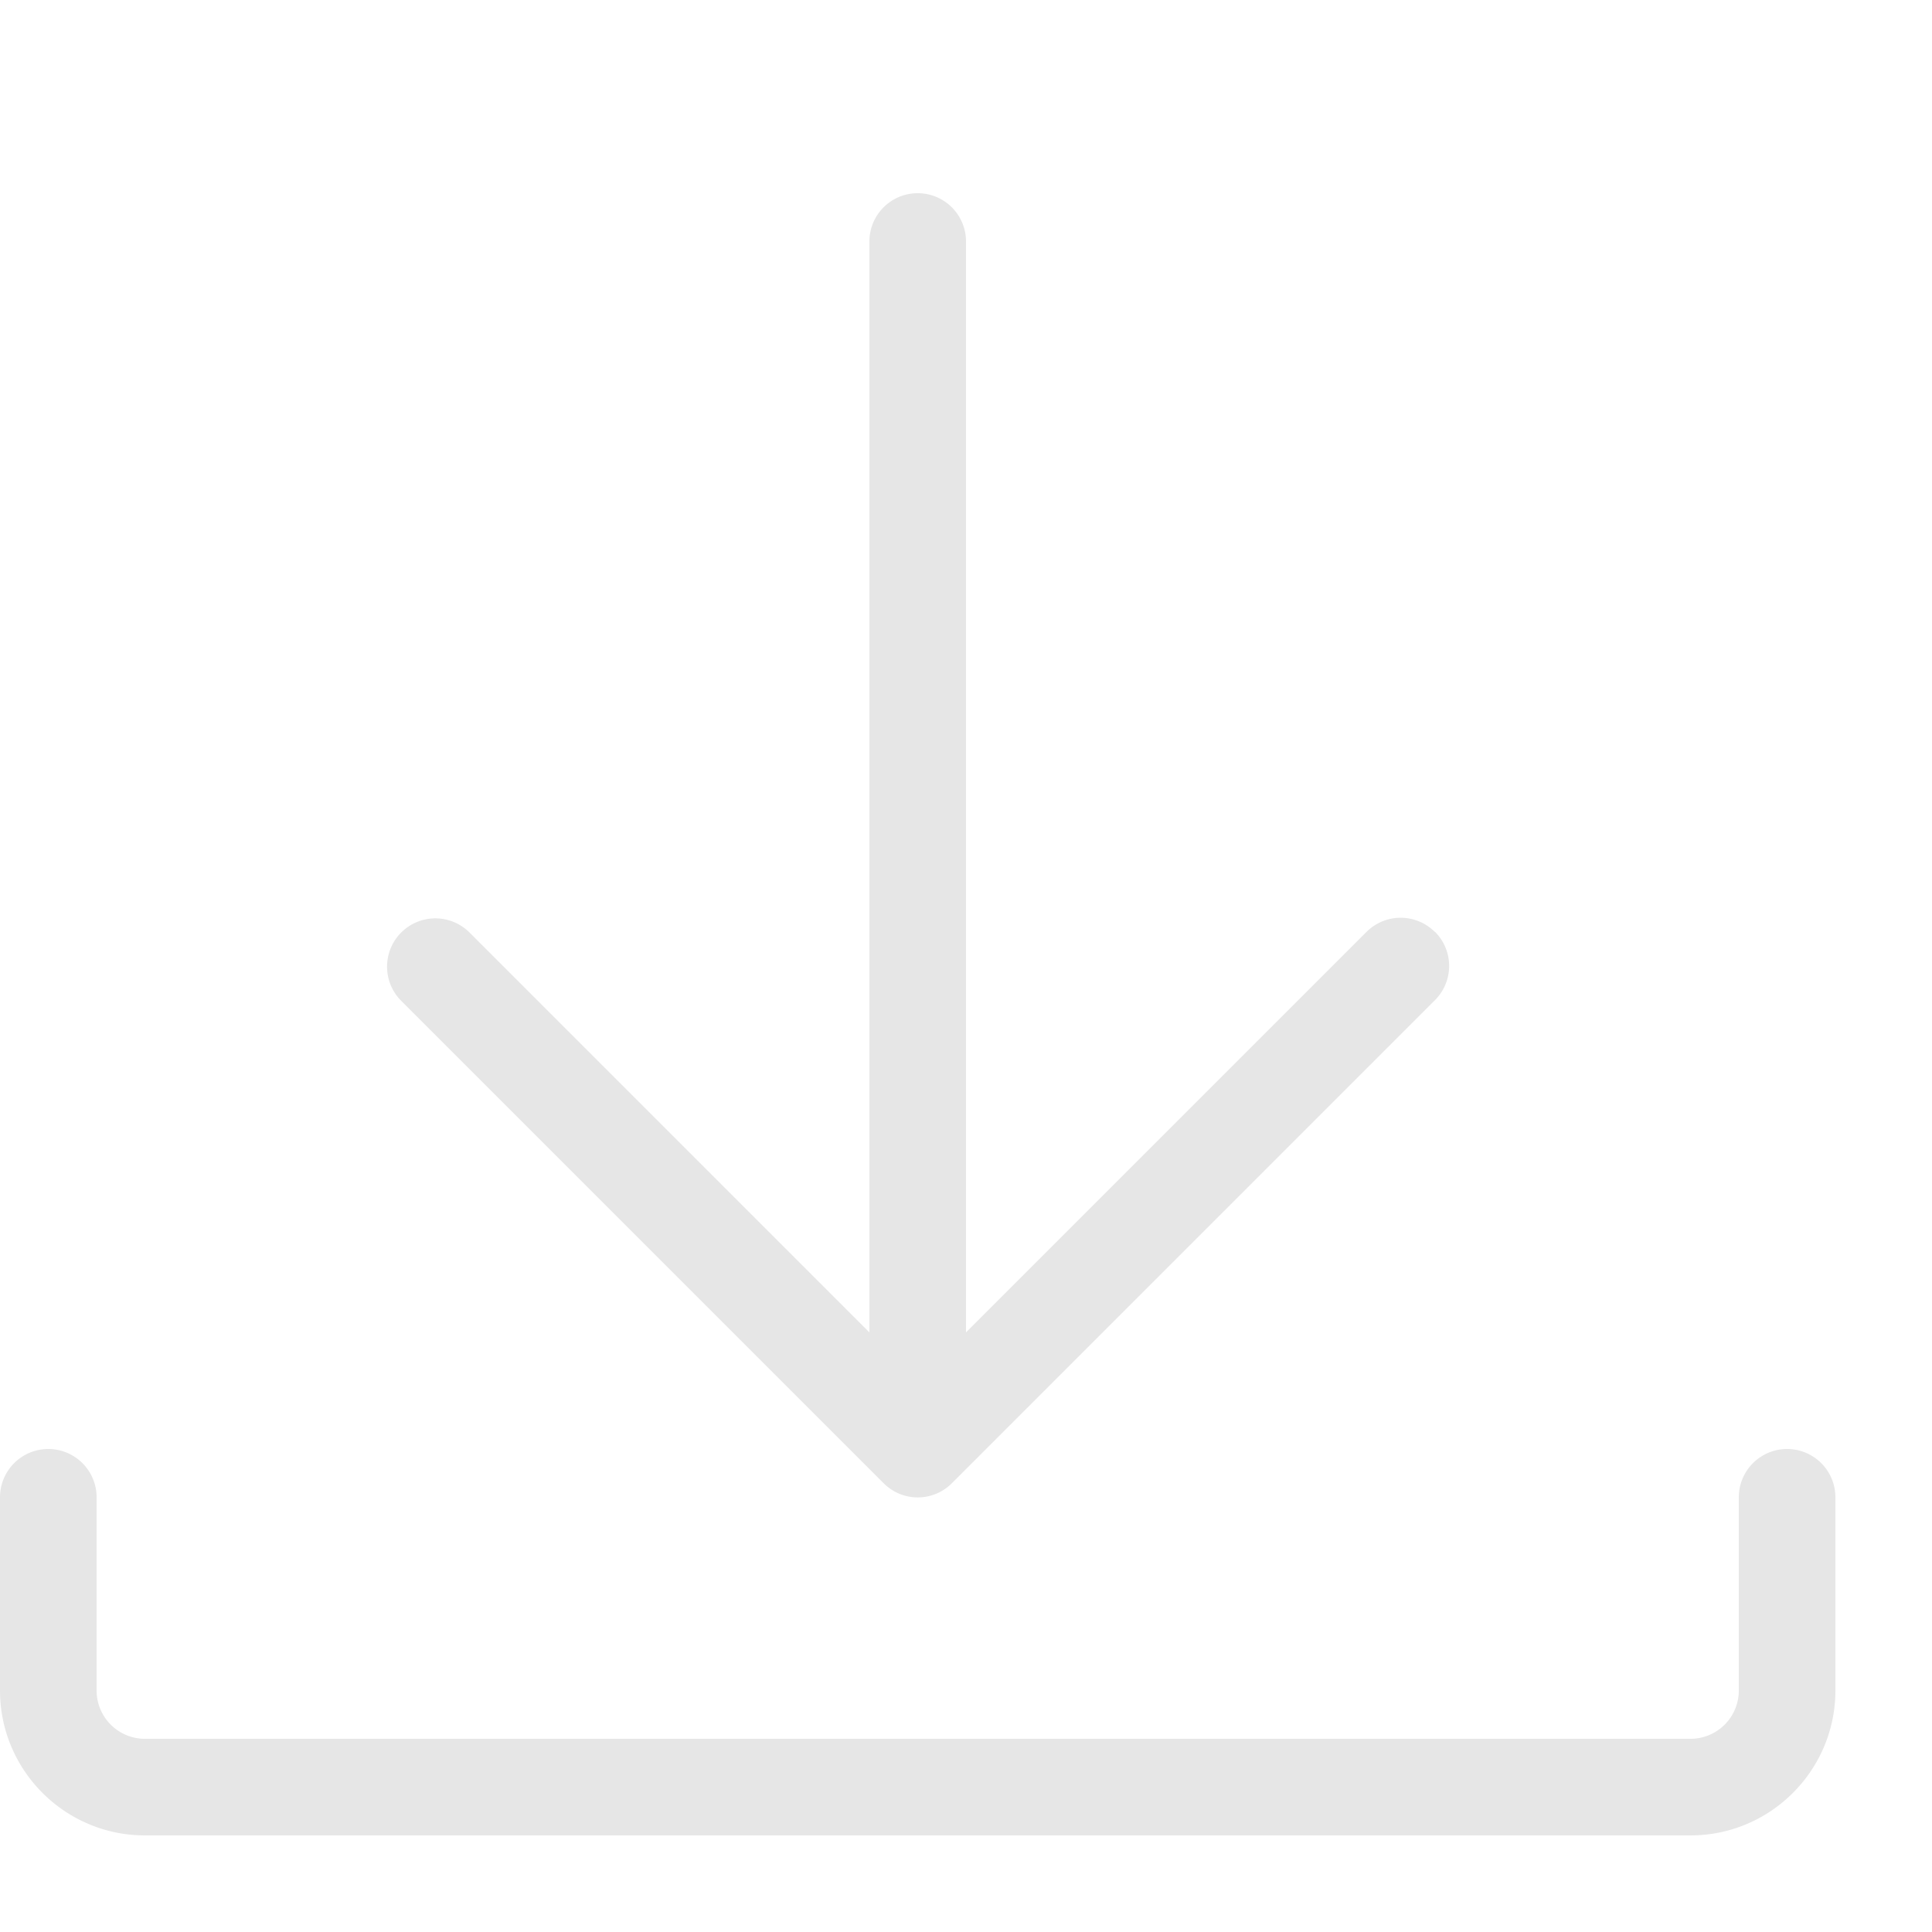 <?xml version="1.0" standalone="no"?><!DOCTYPE svg PUBLIC "-//W3C//DTD SVG 1.1//EN" "http://www.w3.org/Graphics/SVG/1.1/DTD/svg11.dtd"><svg t="1616491818387" class="icon" viewBox="0 0 1024 1024" version="1.1" xmlns="http://www.w3.org/2000/svg" p-id="4373" xmlns:xlink="http://www.w3.org/1999/xlink" width="200" height="200"><defs><style type="text/css"></style></defs><path d="M760.474 493.926a25.6 25.6 0 0 0-36.198 0L512 706.202V128a25.6 25.6 0 0 0-51.2 0v578.202L248.525 493.926a25.6 25.6 0 0 0-36.198 36.198l256 256a25.498 25.498 0 0 0 36.25-0.051l256-256a25.6 25.6 0 0 0 0-36.198z" fill="#e6e6e6" p-id="4374"></path><path d="M896 972.8h-819.2C34.458 972.8 0 938.342 0 896v-102.4a25.6 25.6 0 0 1 51.2 0v102.4a25.6 25.6 0 0 0 25.6 25.6h819.2a25.6 25.6 0 0 0 25.6-25.6v-102.4a25.6 25.6 0 0 1 51.2 0v102.4c0 42.342-34.458 76.8-76.8 76.8z" fill="#e6e6e6" p-id="4375"></path></svg>